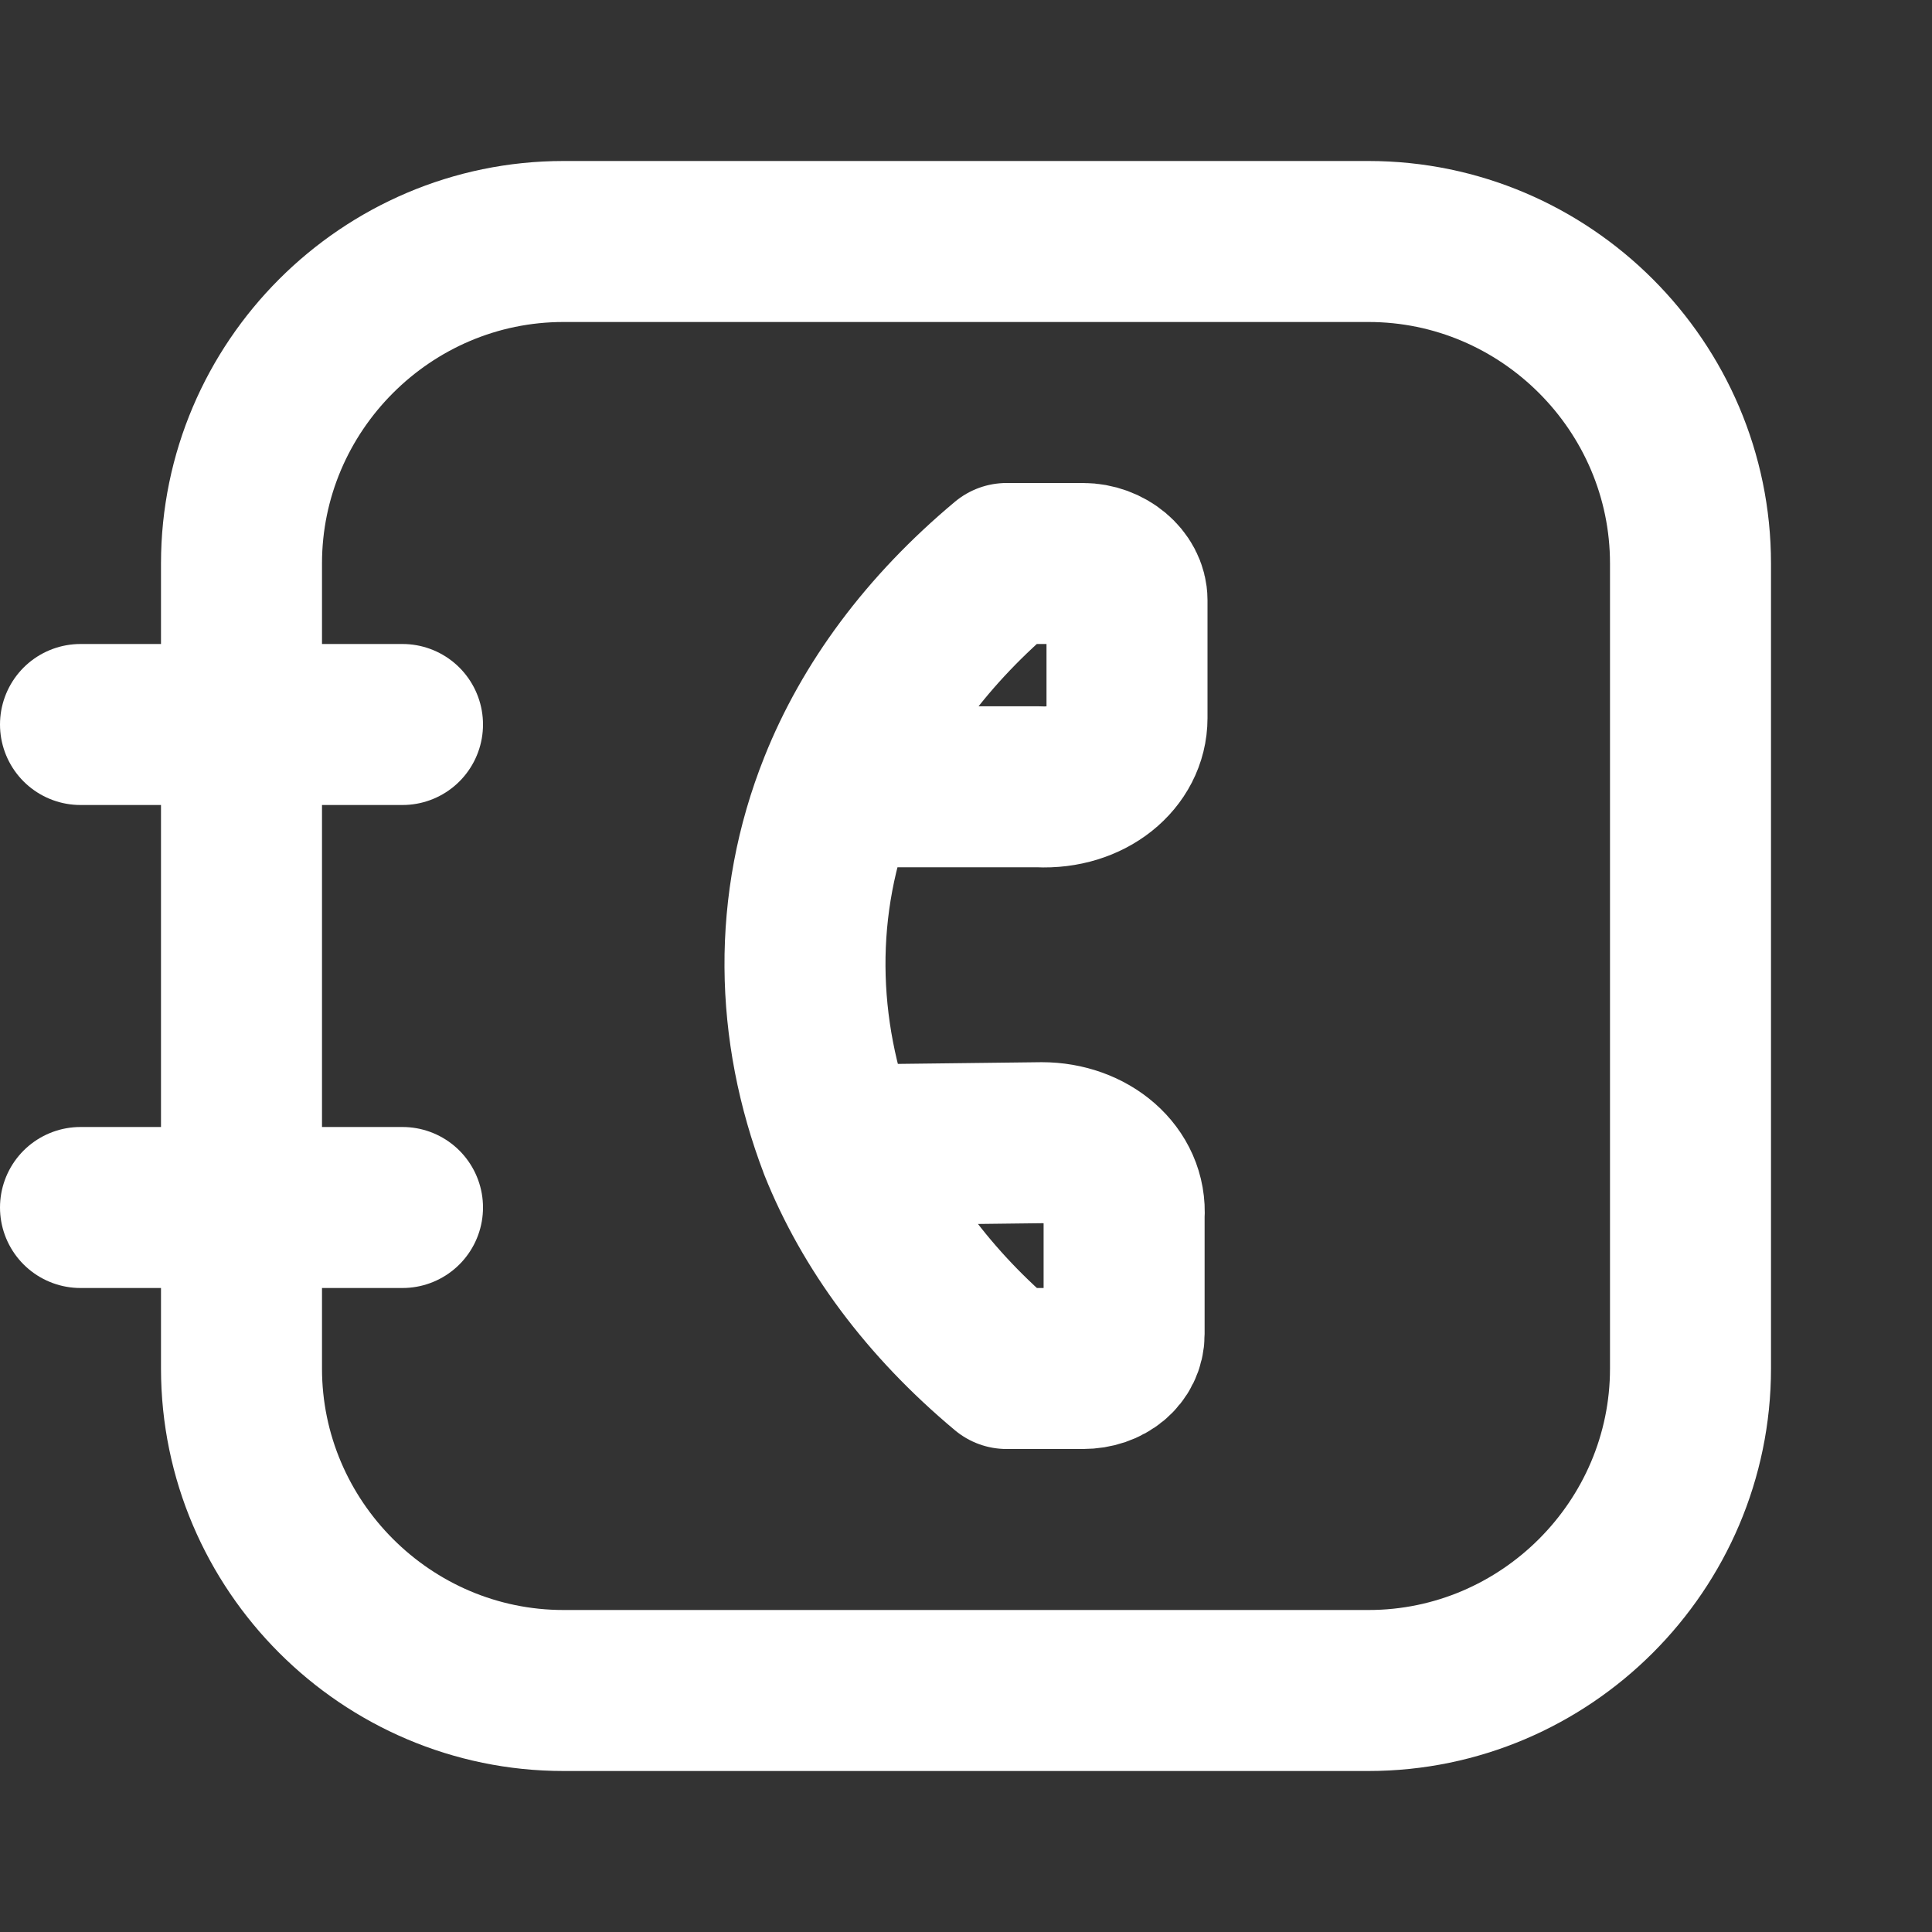 <svg fill="none" height="24" viewBox="0 0 24 24" width="24" xmlns="http://www.w3.org/2000/svg"><rect x="0" y="0" width="24" height="24" fill="#333333" stroke="none"/><g stroke="#fff" stroke-linecap="round" stroke-linejoin="round" stroke-miterlimit="10" stroke-width="2"><path d="m17 21h-10c-2.2 0-4-1.8-4-4v-10c0-2.2 1.8-4 4-4h10c2.2 0 4 1.8 4 4v10c0 2.2-1.8 4-4 4z"/><path d="m1 9h4"/><path d="m1 15h4"/><path d="m12.504 17c-.949-.793-1.642-1.738-2.08-2.774m2.08 2.774c-.985-.823-1.678-1.768-2.08-2.774m2.08 2.774h.949c.292 0 .511-.183.511-.427v-1.463c.036-.518-.438-.915-1.022-.915l-2.518.03m0 0c-.547-1.433-.584-2.988 0-4.451m0 0c.401-1.006 1.095-1.951 2.08-2.774h.949c.292 0 .547.213.547.457v1.463c0 .488-.474.884-1.095.854z"/></g></svg>